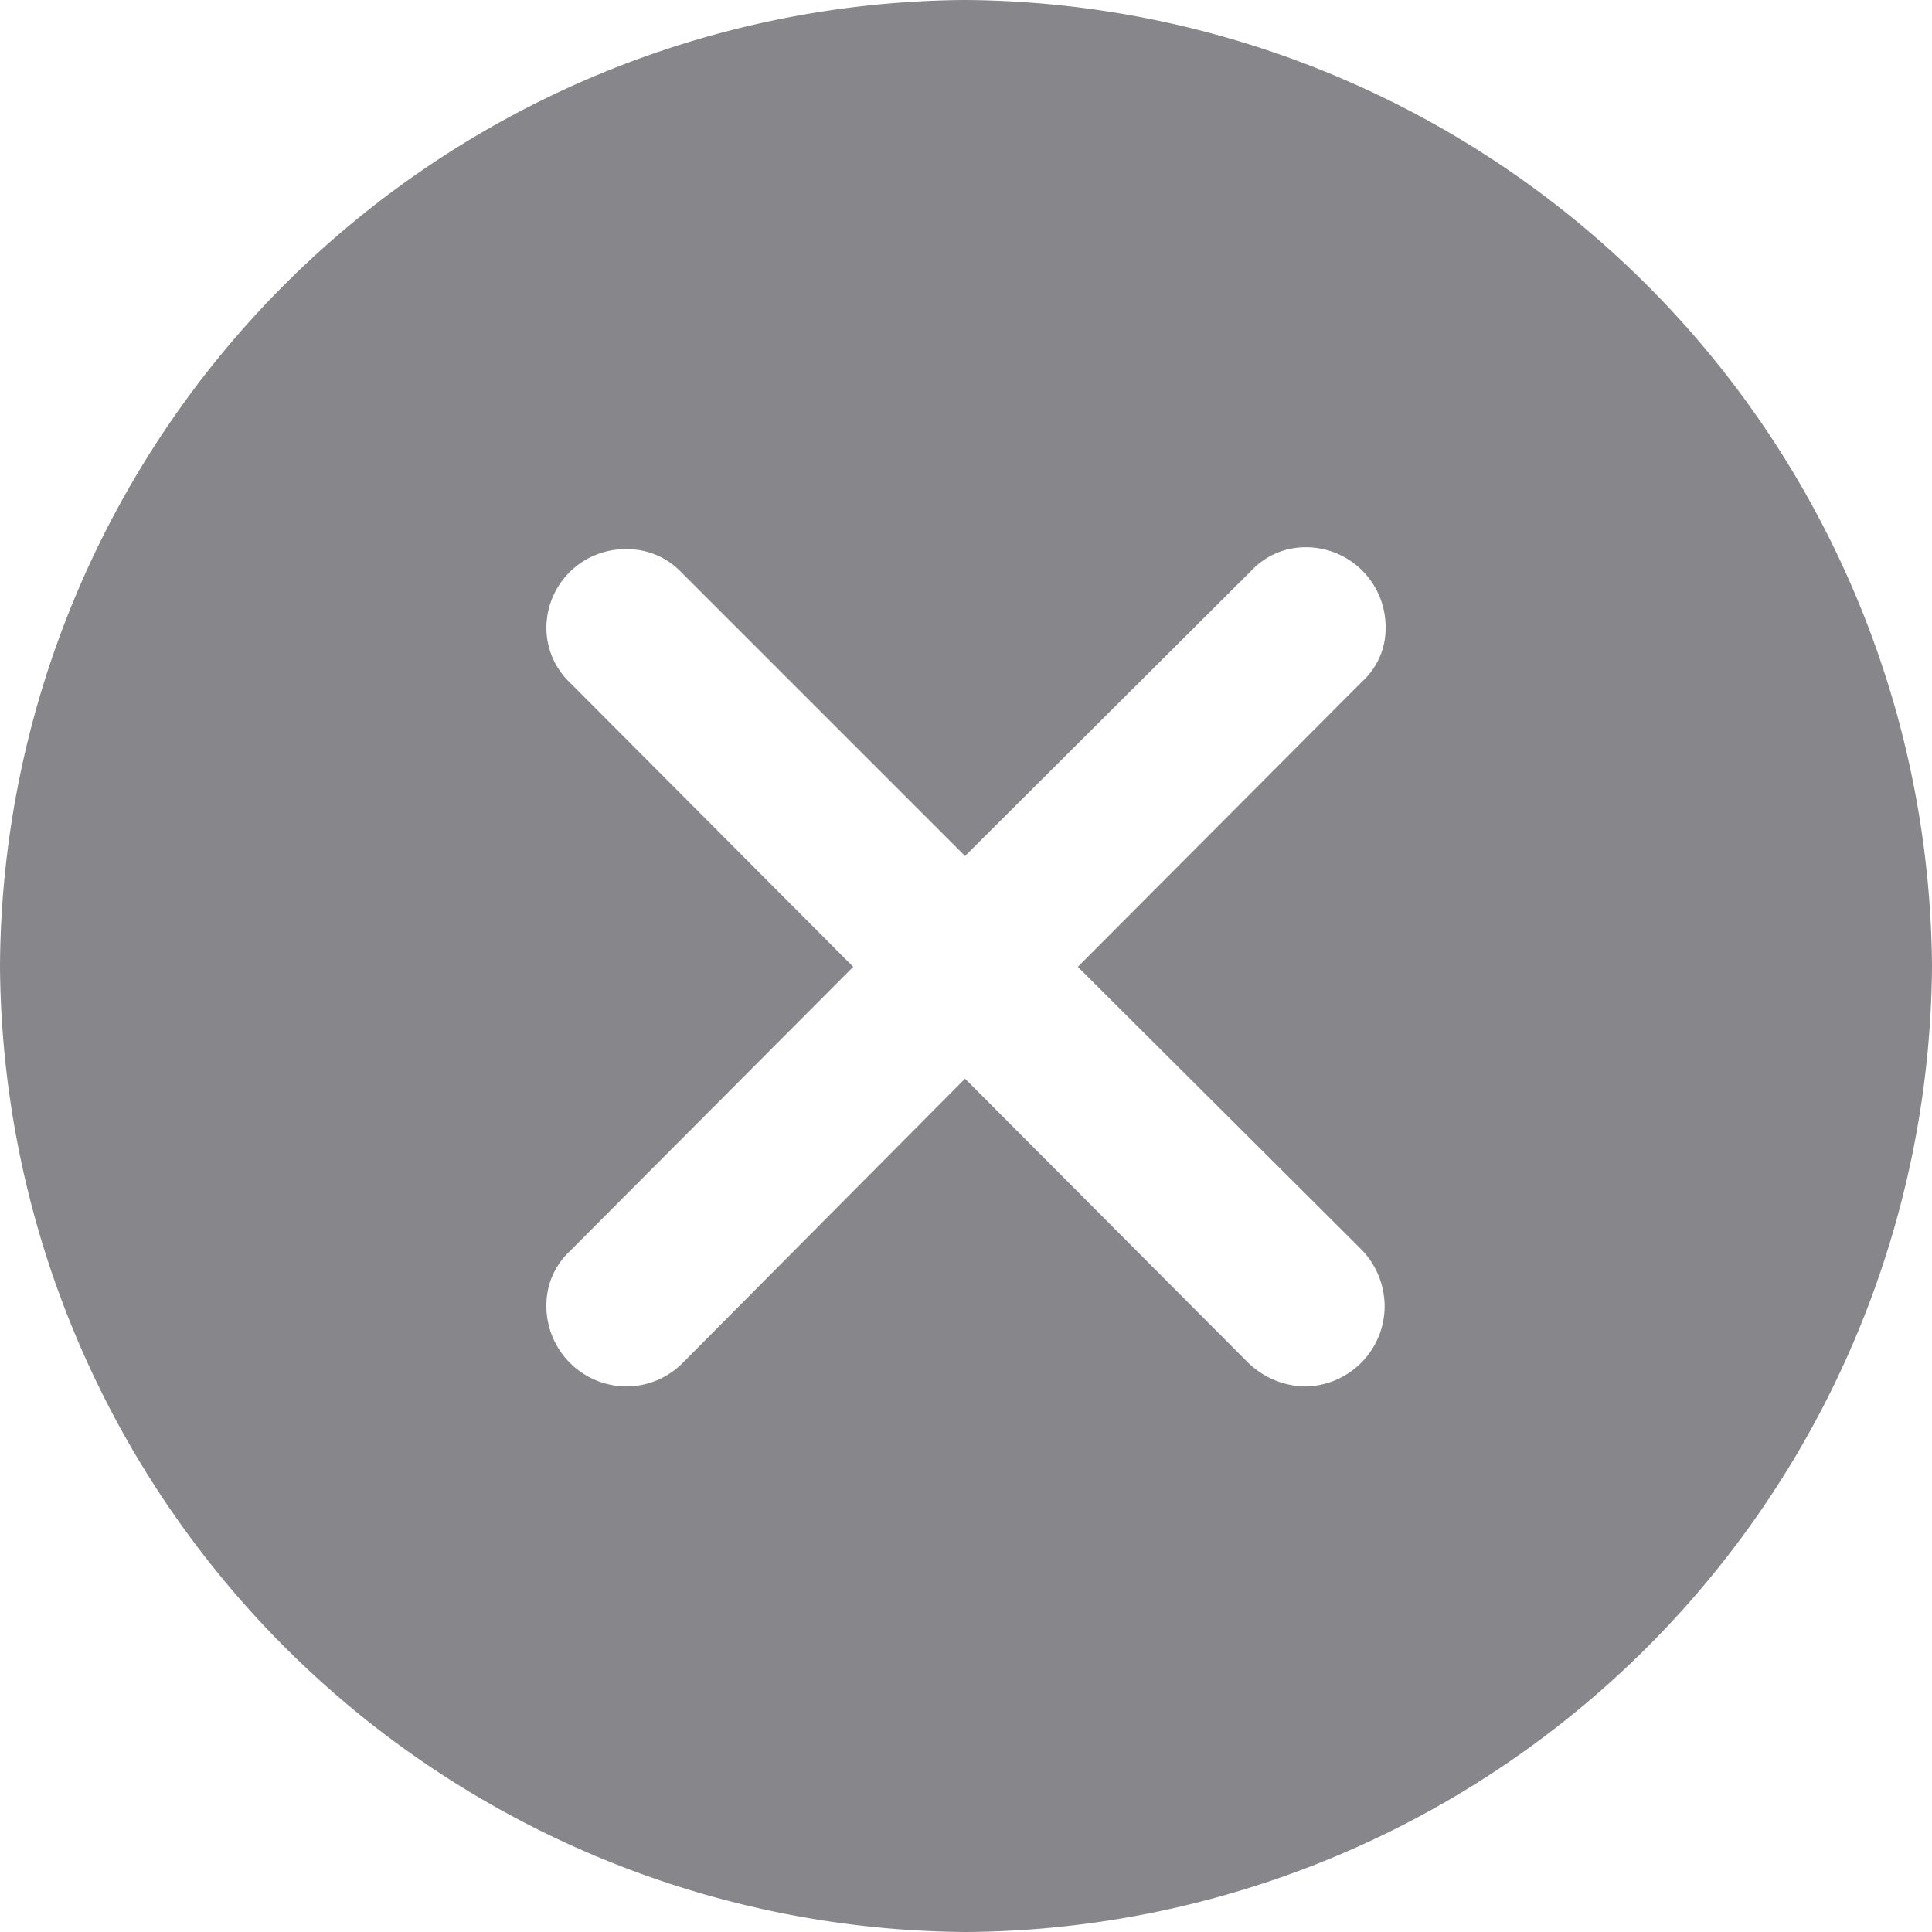 <svg xmlns:xlink="http://www.w3.org/1999/xlink" height="16" viewBox="0 0 16 16" width="16" xmlns="http://www.w3.org/2000/svg"><path d="m0 8a8.047 8.047 0 0 1 7.992-8 8.061 8.061 0 0 1 8.008 8 8.054 8.054 0 0 1 -8 8 8.054 8.054 0 0 1 -8-8zm5.655 3.286 2.337-2.353 2.345 2.353a.694.694 0 0 0 .463.196.666.666 0 0 0 .667-.667.678.678 0 0 0 -.196-.471l-2.345-2.337 2.353-2.361a.594.594 0 0 0 .196-.455.66.66 0 0 0 -.667-.659.614.614 0 0 0 -.447.196l-2.369 2.361-2.353-2.353a.615.615 0 0 0 -.447-.188.653.653 0 0 0 -.667.651.626.626 0 0 0 .196.455l2.345 2.353-2.345 2.353a.61.61 0 0 0 -.196.455.666.666 0 0 0 .667.667.659.659 0 0 0 .463-.196z" fill="#86868B"></path></svg>